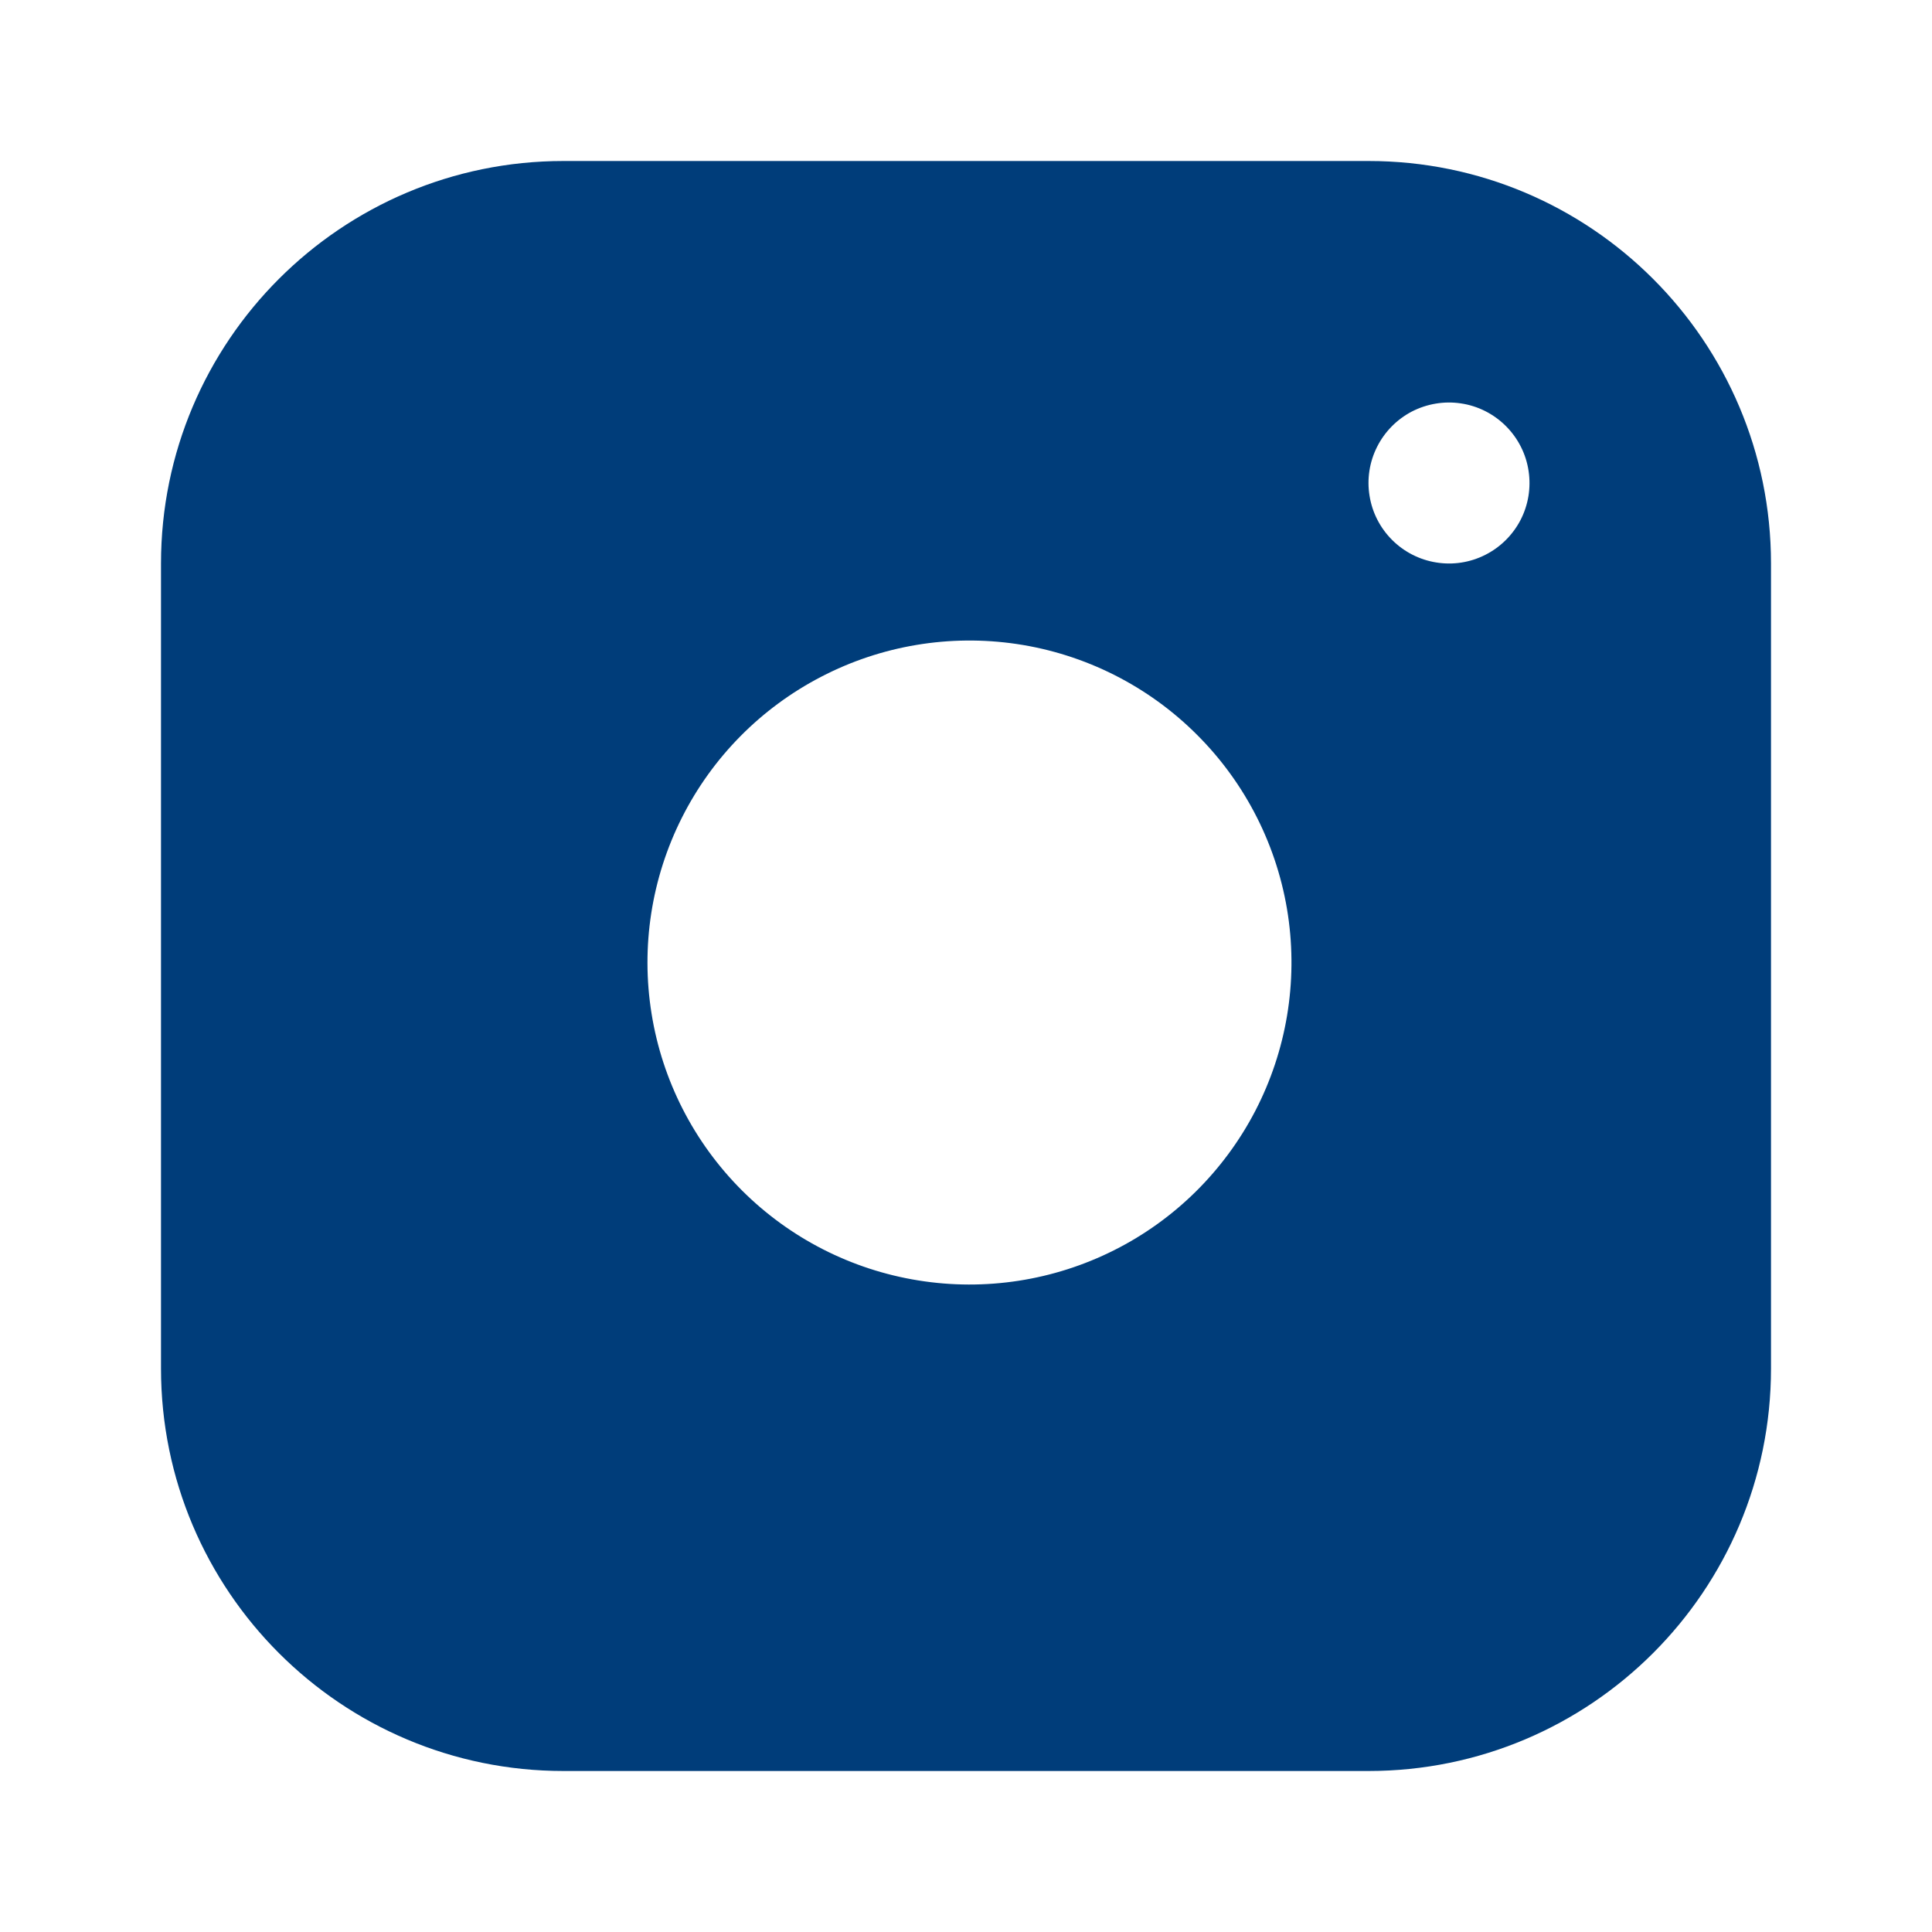 <svg width="24" height="24" viewBox="0 0 24 24" fill="none" xmlns="http://www.w3.org/2000/svg">
<path fill-rule="evenodd" clip-rule="evenodd" d="M17 2H7C4.239 2 2 4.239 2 7V17C2 19.761 4.239 22 7 22H17C19.761 22 22 19.761 22 17V7C22 4.239 19.761 2 17 2ZM16 11.37C16.123 12.203 15.981 13.053 15.594 13.799C15.206 14.546 14.593 15.152 13.841 15.53C13.09 15.908 12.238 16.04 11.408 15.906C10.577 15.773 9.809 15.38 9.215 14.786C8.62 14.191 8.227 13.423 8.094 12.592C7.96 11.762 8.092 10.91 8.47 10.159C8.848 9.407 9.454 8.794 10.201 8.407C10.947 8.019 11.797 7.877 12.63 8C13.479 8.126 14.265 8.522 14.871 9.129C15.478 9.735 15.874 10.521 16 11.37ZM18.888 6.461C18.985 6.274 19.02 6.061 18.989 5.853C18.958 5.641 18.859 5.445 18.707 5.293C18.555 5.141 18.359 5.042 18.147 5.011C17.939 4.98 17.726 5.016 17.539 5.112C17.353 5.209 17.201 5.363 17.107 5.55C17.012 5.738 16.979 5.951 17.013 6.159C17.046 6.367 17.144 6.558 17.293 6.707C17.442 6.856 17.634 6.954 17.841 6.987C18.049 7.021 18.262 6.988 18.45 6.893C18.637 6.799 18.791 6.647 18.888 6.461Z" fill="#003D7A"/>
</svg>
